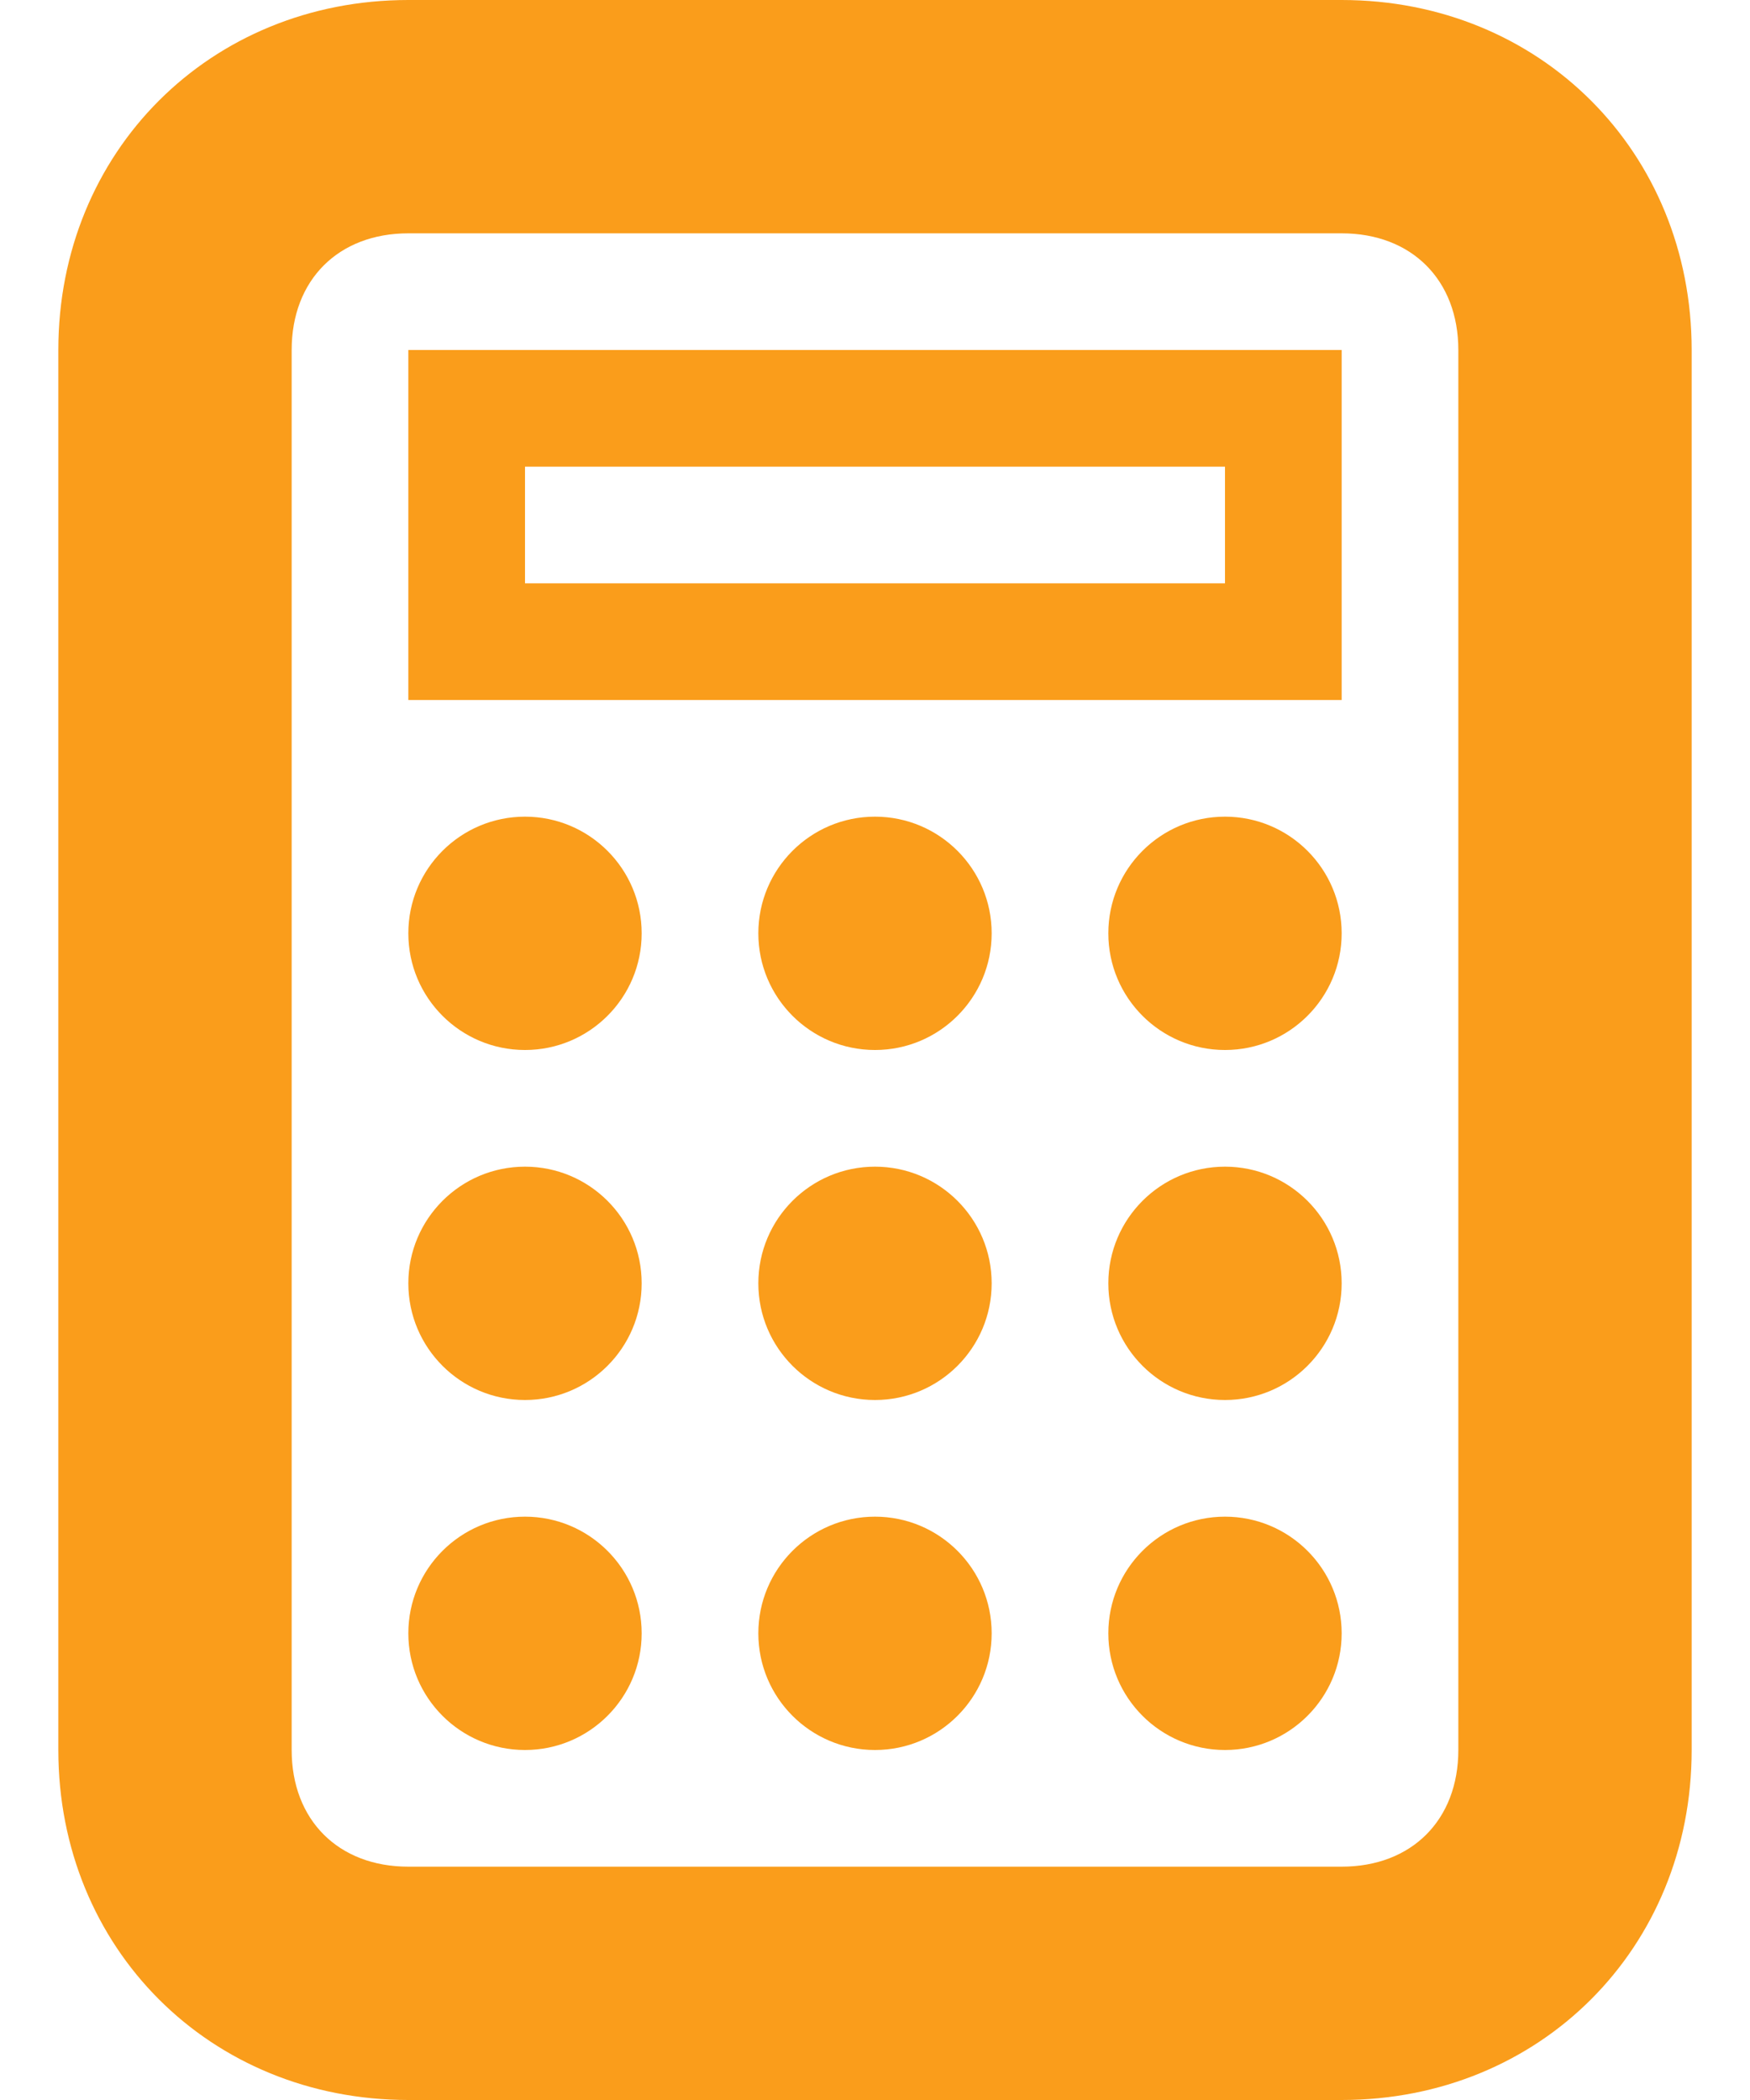 <?xml version="1.0" encoding="UTF-8" standalone="no"?>
<svg width="15px" height="18px" viewBox="0 0 15 18" version="1.1" xmlns="http://www.w3.org/2000/svg" xmlns:xlink="http://www.w3.org/1999/xlink" xmlns:sketch="http://www.bohemiancoding.com/sketch/ns">
    <!-- Generator: Sketch 3.3.2 (12043) - http://www.bohemiancoding.com/sketch -->
    <title>Group</title>
    <desc>Created with Sketch.</desc>
    <defs></defs>
    <g id="styles" stroke="none" stroke-width="1" fill="none" fill-rule="evenodd" sketch:type="MSPage">
        <g id="Styles" sketch:type="MSArtboardGroup" transform="translate(-624, -2405)" fill="#FA9D1B">
            <g id="Group" sketch:type="MSLayerGroup" transform="translate(624, 2405)">
                <path d="M11.5,18 L3.5,18 C1.8,18 0.5,16.7 0.5,15 L0.5,3 C0.5,1.3 1.8,0 3.5,0 L11.5,0 C13.2,0 14.5,1.3 14.5,3 L14.5,15 C14.5,16.7 13.2,18 11.5,18 L11.5,18 Z M3.5,2 C2.9,2 2.5,2.4 2.5,3 L2.5,15 C2.5,15.6 2.9,16 3.5,16 L11.5,16 C12.1,16 12.5,15.6 12.5,15 L12.5,3 C12.5,2.4 12.1,2 11.5,2 L3.5,2 L3.5,2 Z" id="Shape" sketch:type="MSShapeGroup"></path>
                <circle id="Oval" sketch:type="MSShapeGroup" cx="4.5" cy="8" r="1"></circle>
                <circle id="Oval" sketch:type="MSShapeGroup" cx="7.5" cy="8" r="1"></circle>
                <circle id="Oval" sketch:type="MSShapeGroup" cx="10.5" cy="8" r="1"></circle>
                <circle id="Oval" sketch:type="MSShapeGroup" cx="4.5" cy="11" r="1"></circle>
                <circle id="Oval" sketch:type="MSShapeGroup" cx="7.5" cy="11" r="1"></circle>
                <circle id="Oval" sketch:type="MSShapeGroup" cx="10.5" cy="11" r="1"></circle>
                <circle id="Oval" sketch:type="MSShapeGroup" cx="4.5" cy="14" r="1"></circle>
                <circle id="Oval" sketch:type="MSShapeGroup" cx="7.5" cy="14" r="1"></circle>
                <circle id="Oval" sketch:type="MSShapeGroup" cx="10.5" cy="14" r="1"></circle>
                <path d="M10.5,4 L10.5,5 L4.5,5 L4.5,4 L10.5,4 L10.5,4 Z M11.5,3 L3.5,3 L3.5,6 L11.5,6 L11.5,3 L11.5,3 Z" id="Shape" sketch:type="MSShapeGroup"></path>
            </g>
        </g>
    </g>
</svg>